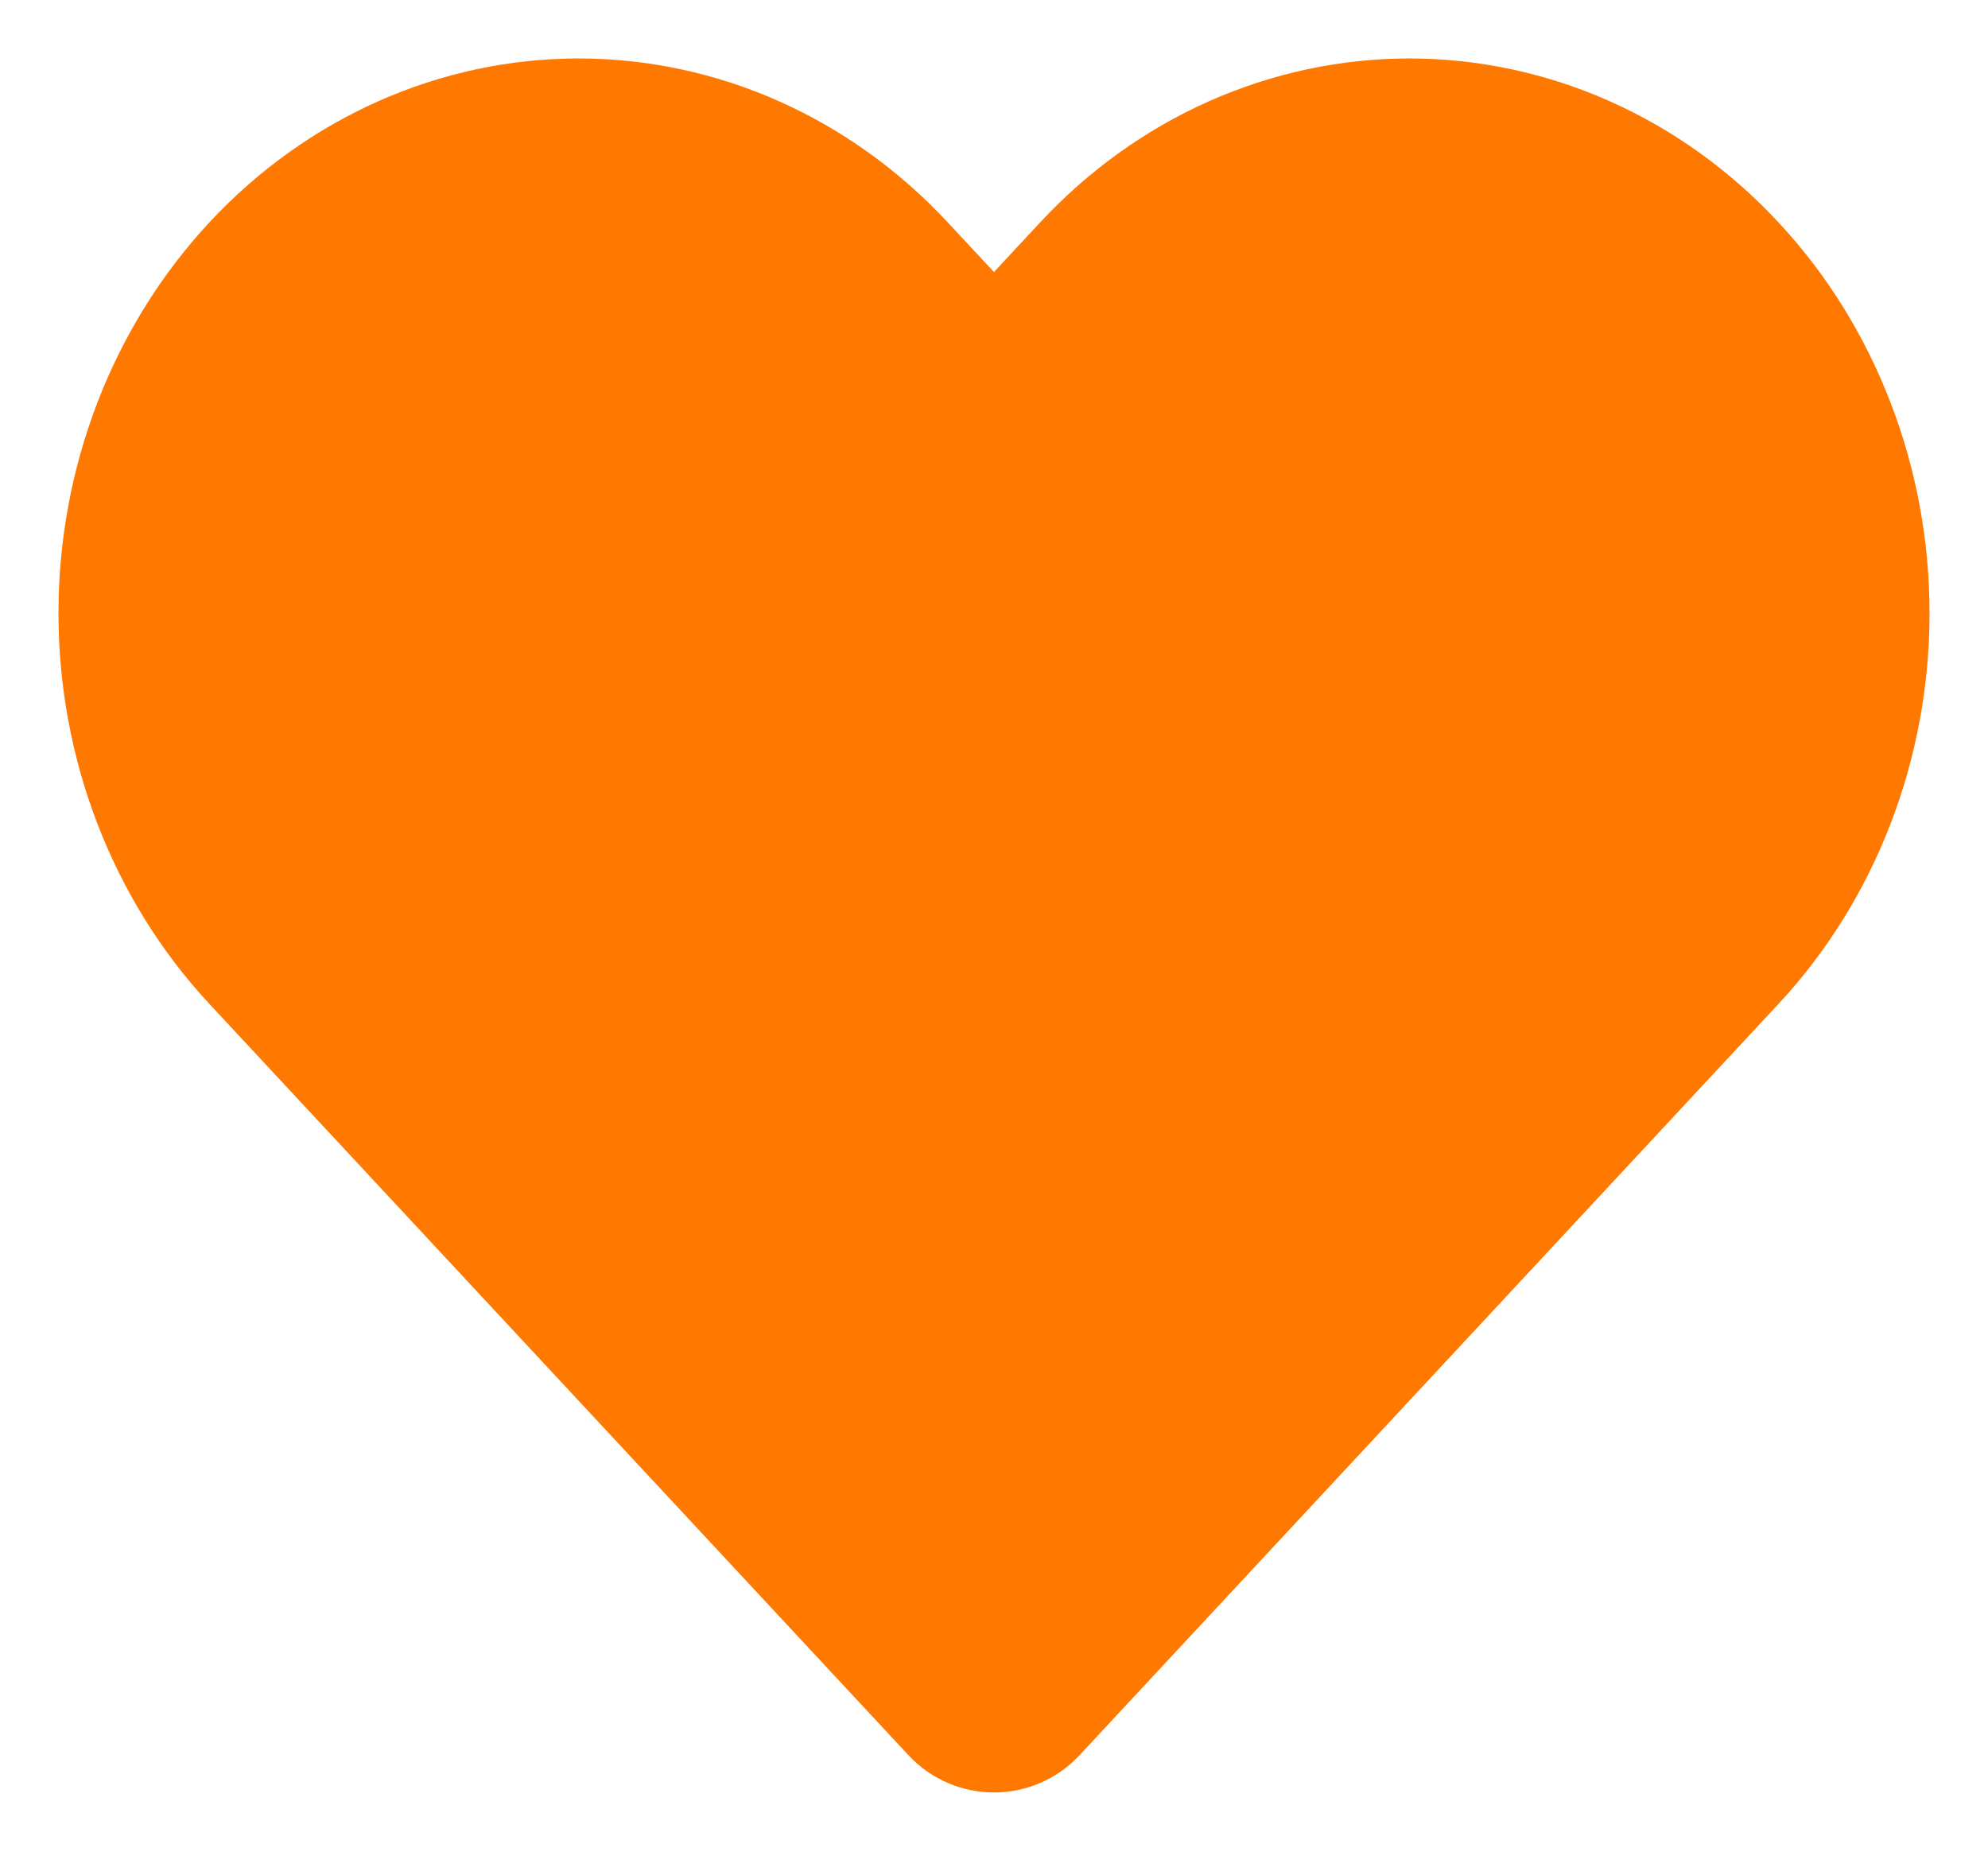 <svg width="17" height="16" viewBox="0 0 17 16" fill="none" xmlns="http://www.w3.org/2000/svg">
<path d="M14.843 2.243C14.477 1.849 14.042 1.536 13.563 1.323C13.084 1.11 12.57 1 12.052 1C11.534 1 11.02 1.11 10.541 1.323C10.062 1.536 9.627 1.849 9.26 2.243L8.866 2.667C8.668 2.88 8.332 2.88 8.134 2.667L7.739 2.243C6.999 1.447 5.995 1 4.948 1C3.901 1 2.897 1.447 2.156 2.243C1.416 3.039 1 4.118 1 5.244C1 6.369 1.416 7.448 2.156 8.244L8.134 14.669C8.332 14.882 8.668 14.882 8.866 14.669L14.843 8.244C15.21 7.85 15.501 7.382 15.699 6.868C15.898 6.353 16 5.801 16 5.244C16 4.686 15.898 4.135 15.699 3.62C15.501 3.105 15.21 2.637 14.843 2.243Z" fill="#FF7800" stroke="#FF7800" stroke-linecap="round" stroke-linejoin="round"/>
</svg>
